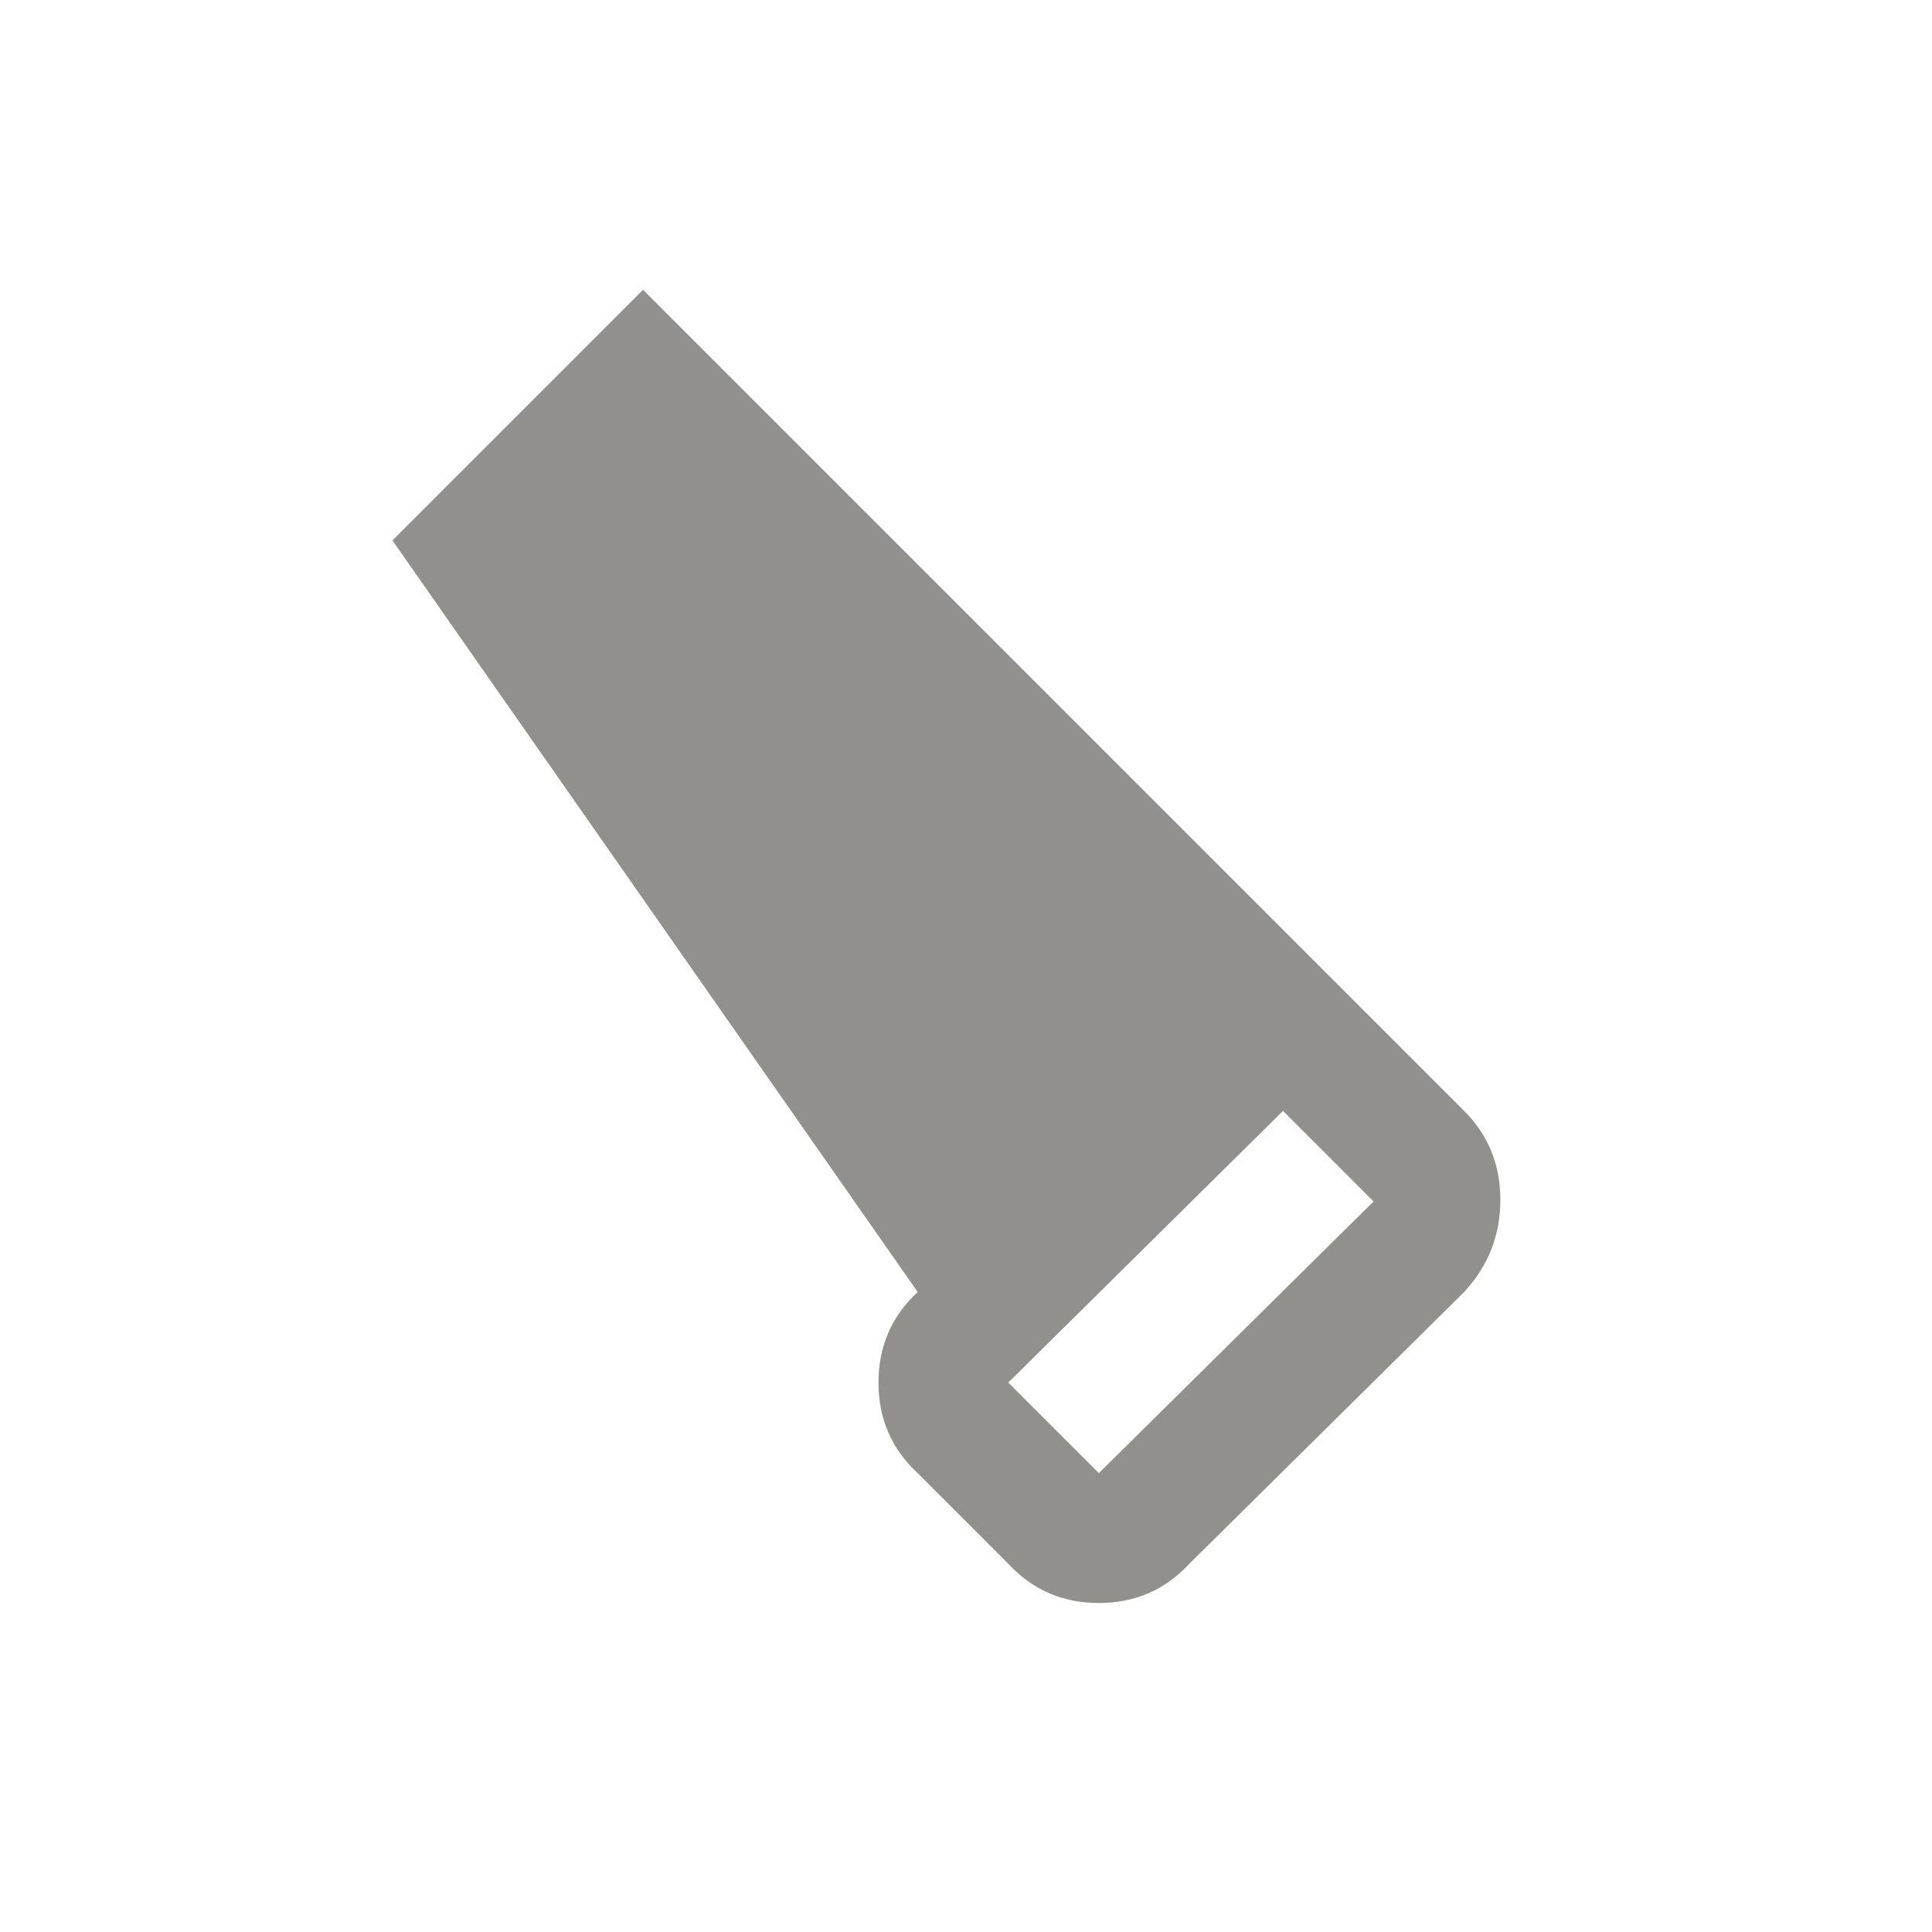 <!-- Generated by IcoMoon.io -->
<svg version="1.1" xmlns="http://www.w3.org/2000/svg" width="24" height="24" viewBox="0 0 24 24">
<title>carpenter</title>
<path fill="#91908d" d="M18.188 13.8l-10.2-10.2-3.113 3.113 6.525 9.337q-0.487 0.45-0.487 1.125t0.487 1.125l1.125 1.125q0.45 0.488 1.125 0.488t1.125-0.488l3.413-3.375q0.45-0.487 0.45-1.144t-0.45-1.106zM13.65 18.3l-1.125-1.125 3.413-3.375 1.125 1.125z"></path>
</svg>

